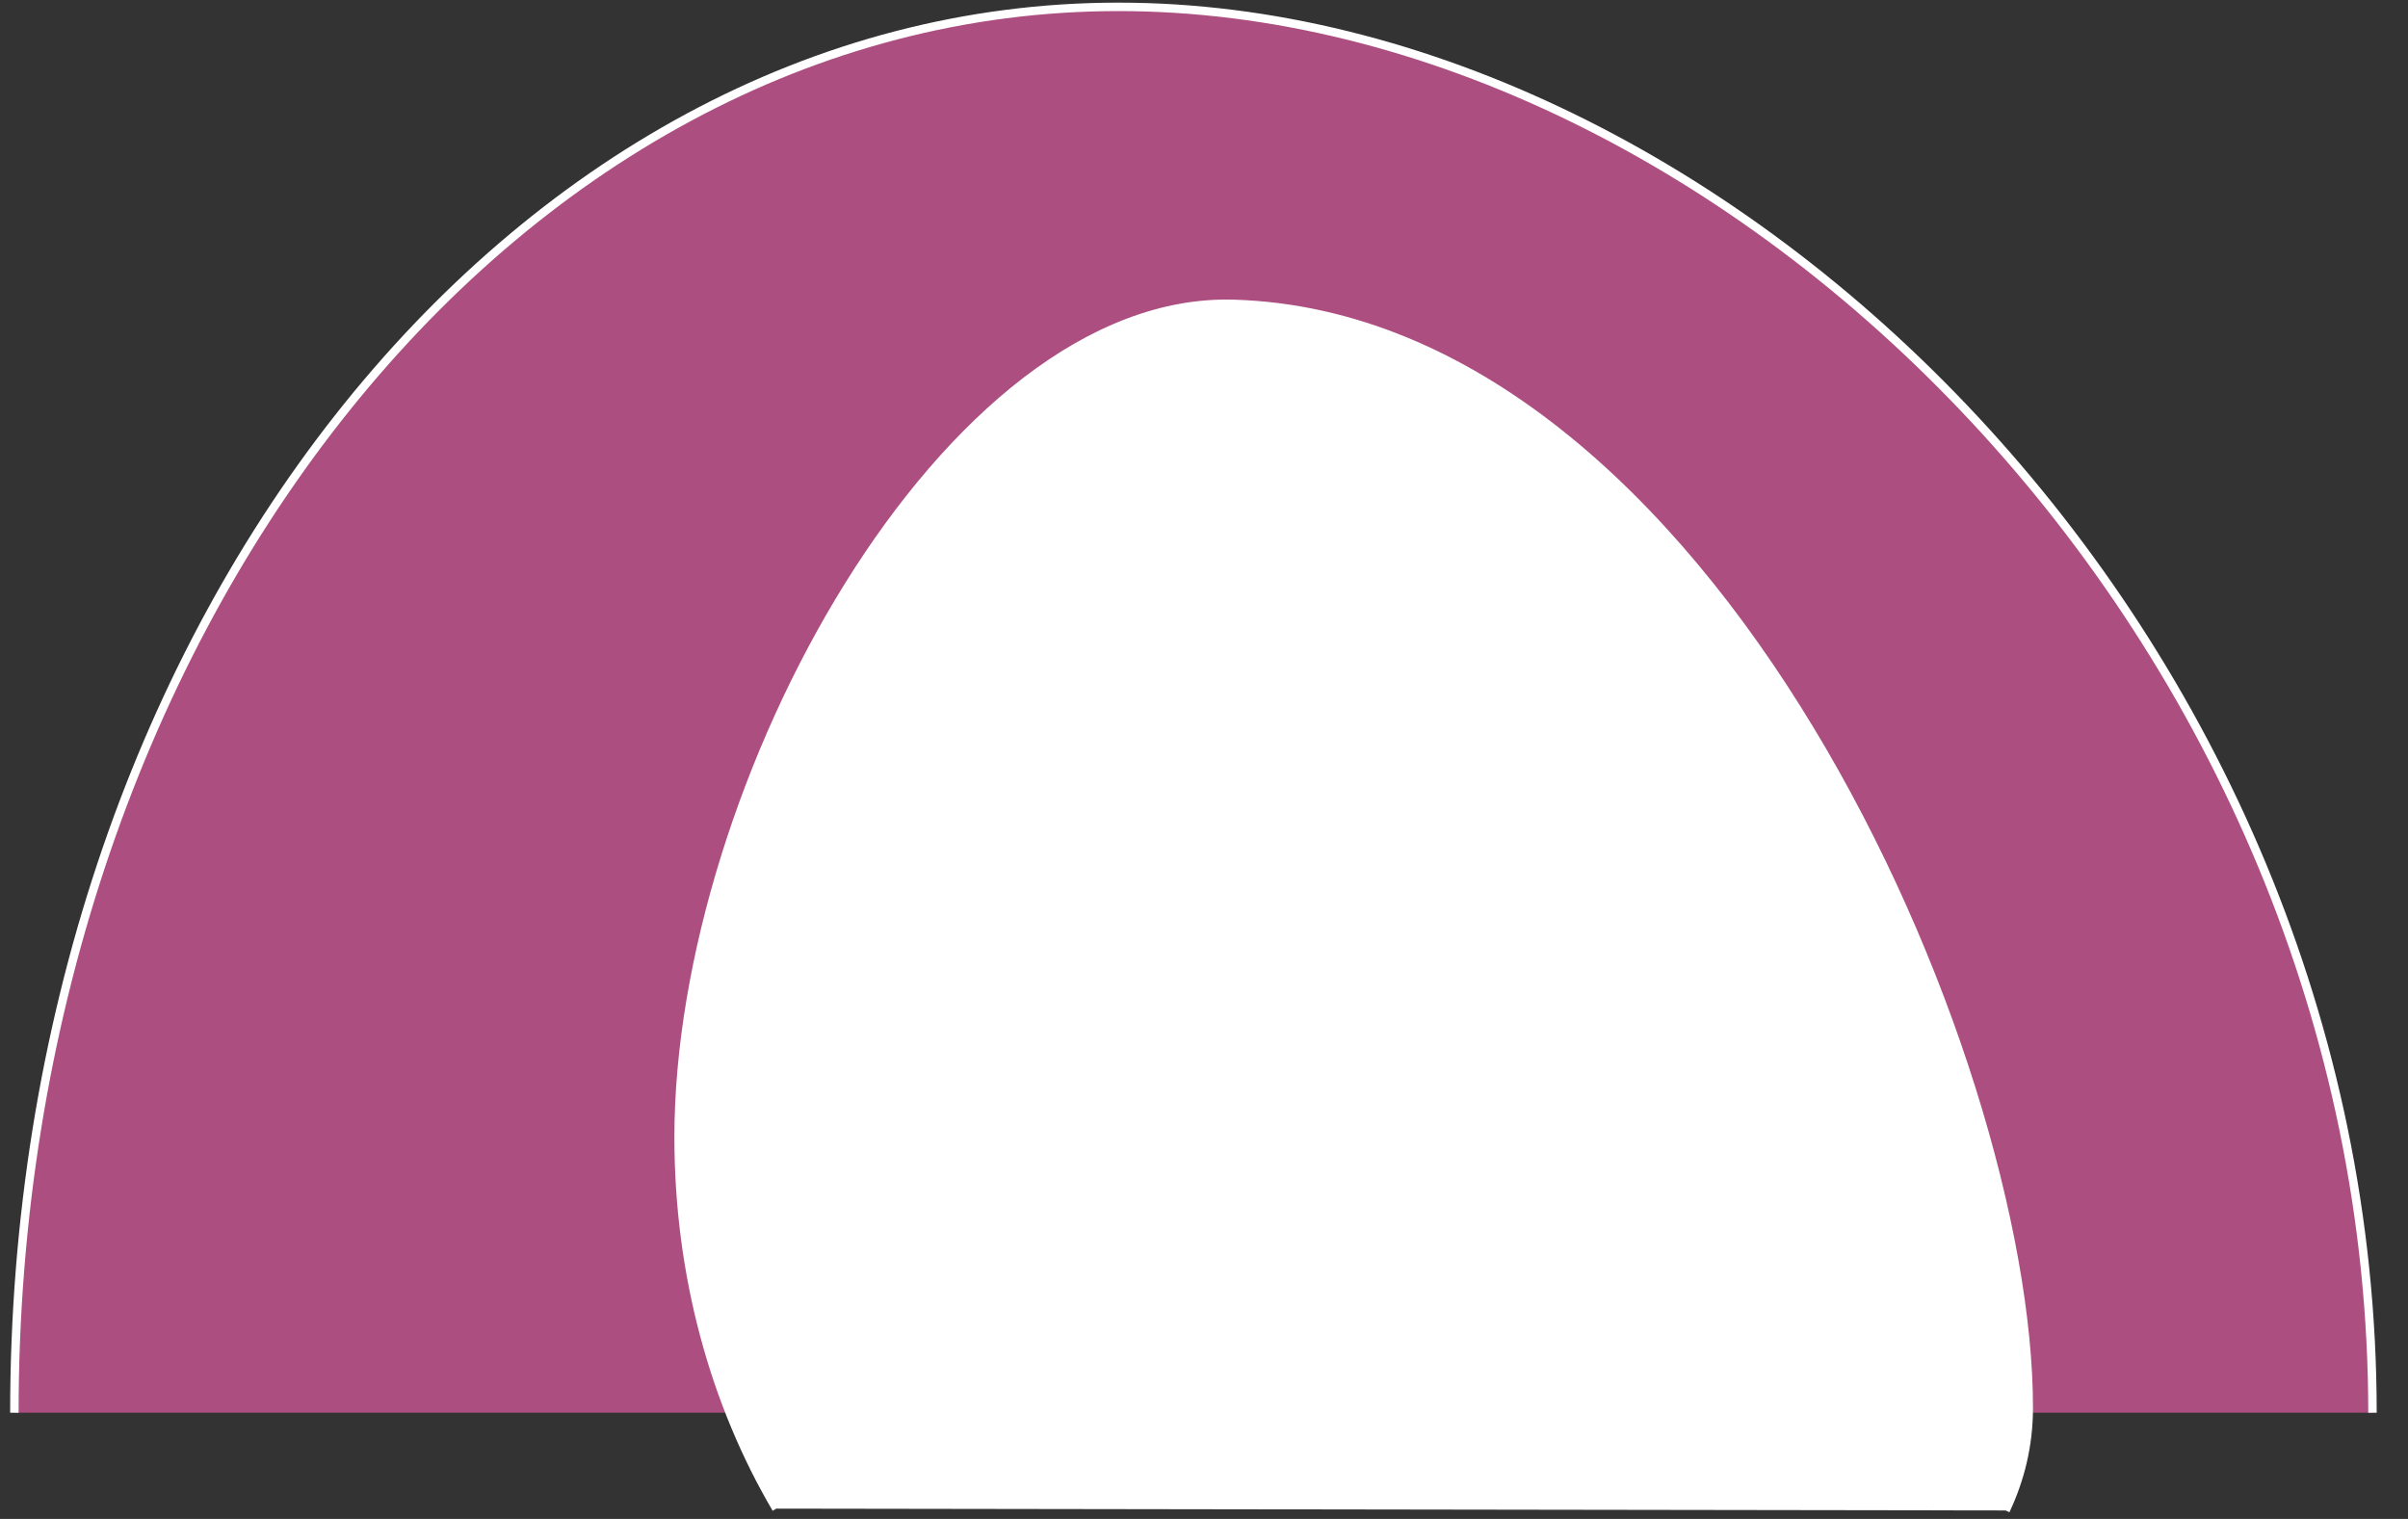 <?xml version="1.0" encoding="utf-8"?>
<!-- Generator: Adobe Illustrator 13.0.0, SVG Export Plug-In  -->
<!DOCTYPE svg PUBLIC "-//W3C//DTD SVG 1.1//EN" "http://www.w3.org/Graphics/SVG/1.1/DTD/svg11.dtd">
<svg version="1.1"
	 xmlns="http://www.w3.org/2000/svg" xmlns:xlink="http://www.w3.org/1999/xlink" xmlns:a="http://ns.adobe.com/AdobeSVGViewerExtensions/3.0/"
	 x="0px" y="0px" width="65px" height="41px" viewBox="-0.275 -0.071 65 41" enable-background="new -0.275 -0.071 65 41"
	 xml:space="preserve">
<rect x="-0.275" y="-0.071" width="65" height="41" fill="#333333" stroke="none"/>
<defs>
</defs>
<path fill="#AD4E81" stroke="#FFFFFF" stroke-width="0.228" d="M63.766,38.063c0-20.957-17.402-37.949-33.848-37.949
	c-16.465,0-29.805,16.992-29.805,37.949"/>
<path fill="#FFFFFF" stroke="#FFFFFF" stroke-width="0.228" d="M20.68,40.651c-1.66-2.822-2.637-6.289-2.637-10.029
	c0-9.482,7.246-22.734,15-22.49c12.832,0.4,21.445,20.303,21.445,29.795c0,1.025-0.234,1.943-0.625,2.773"/>
</svg>
